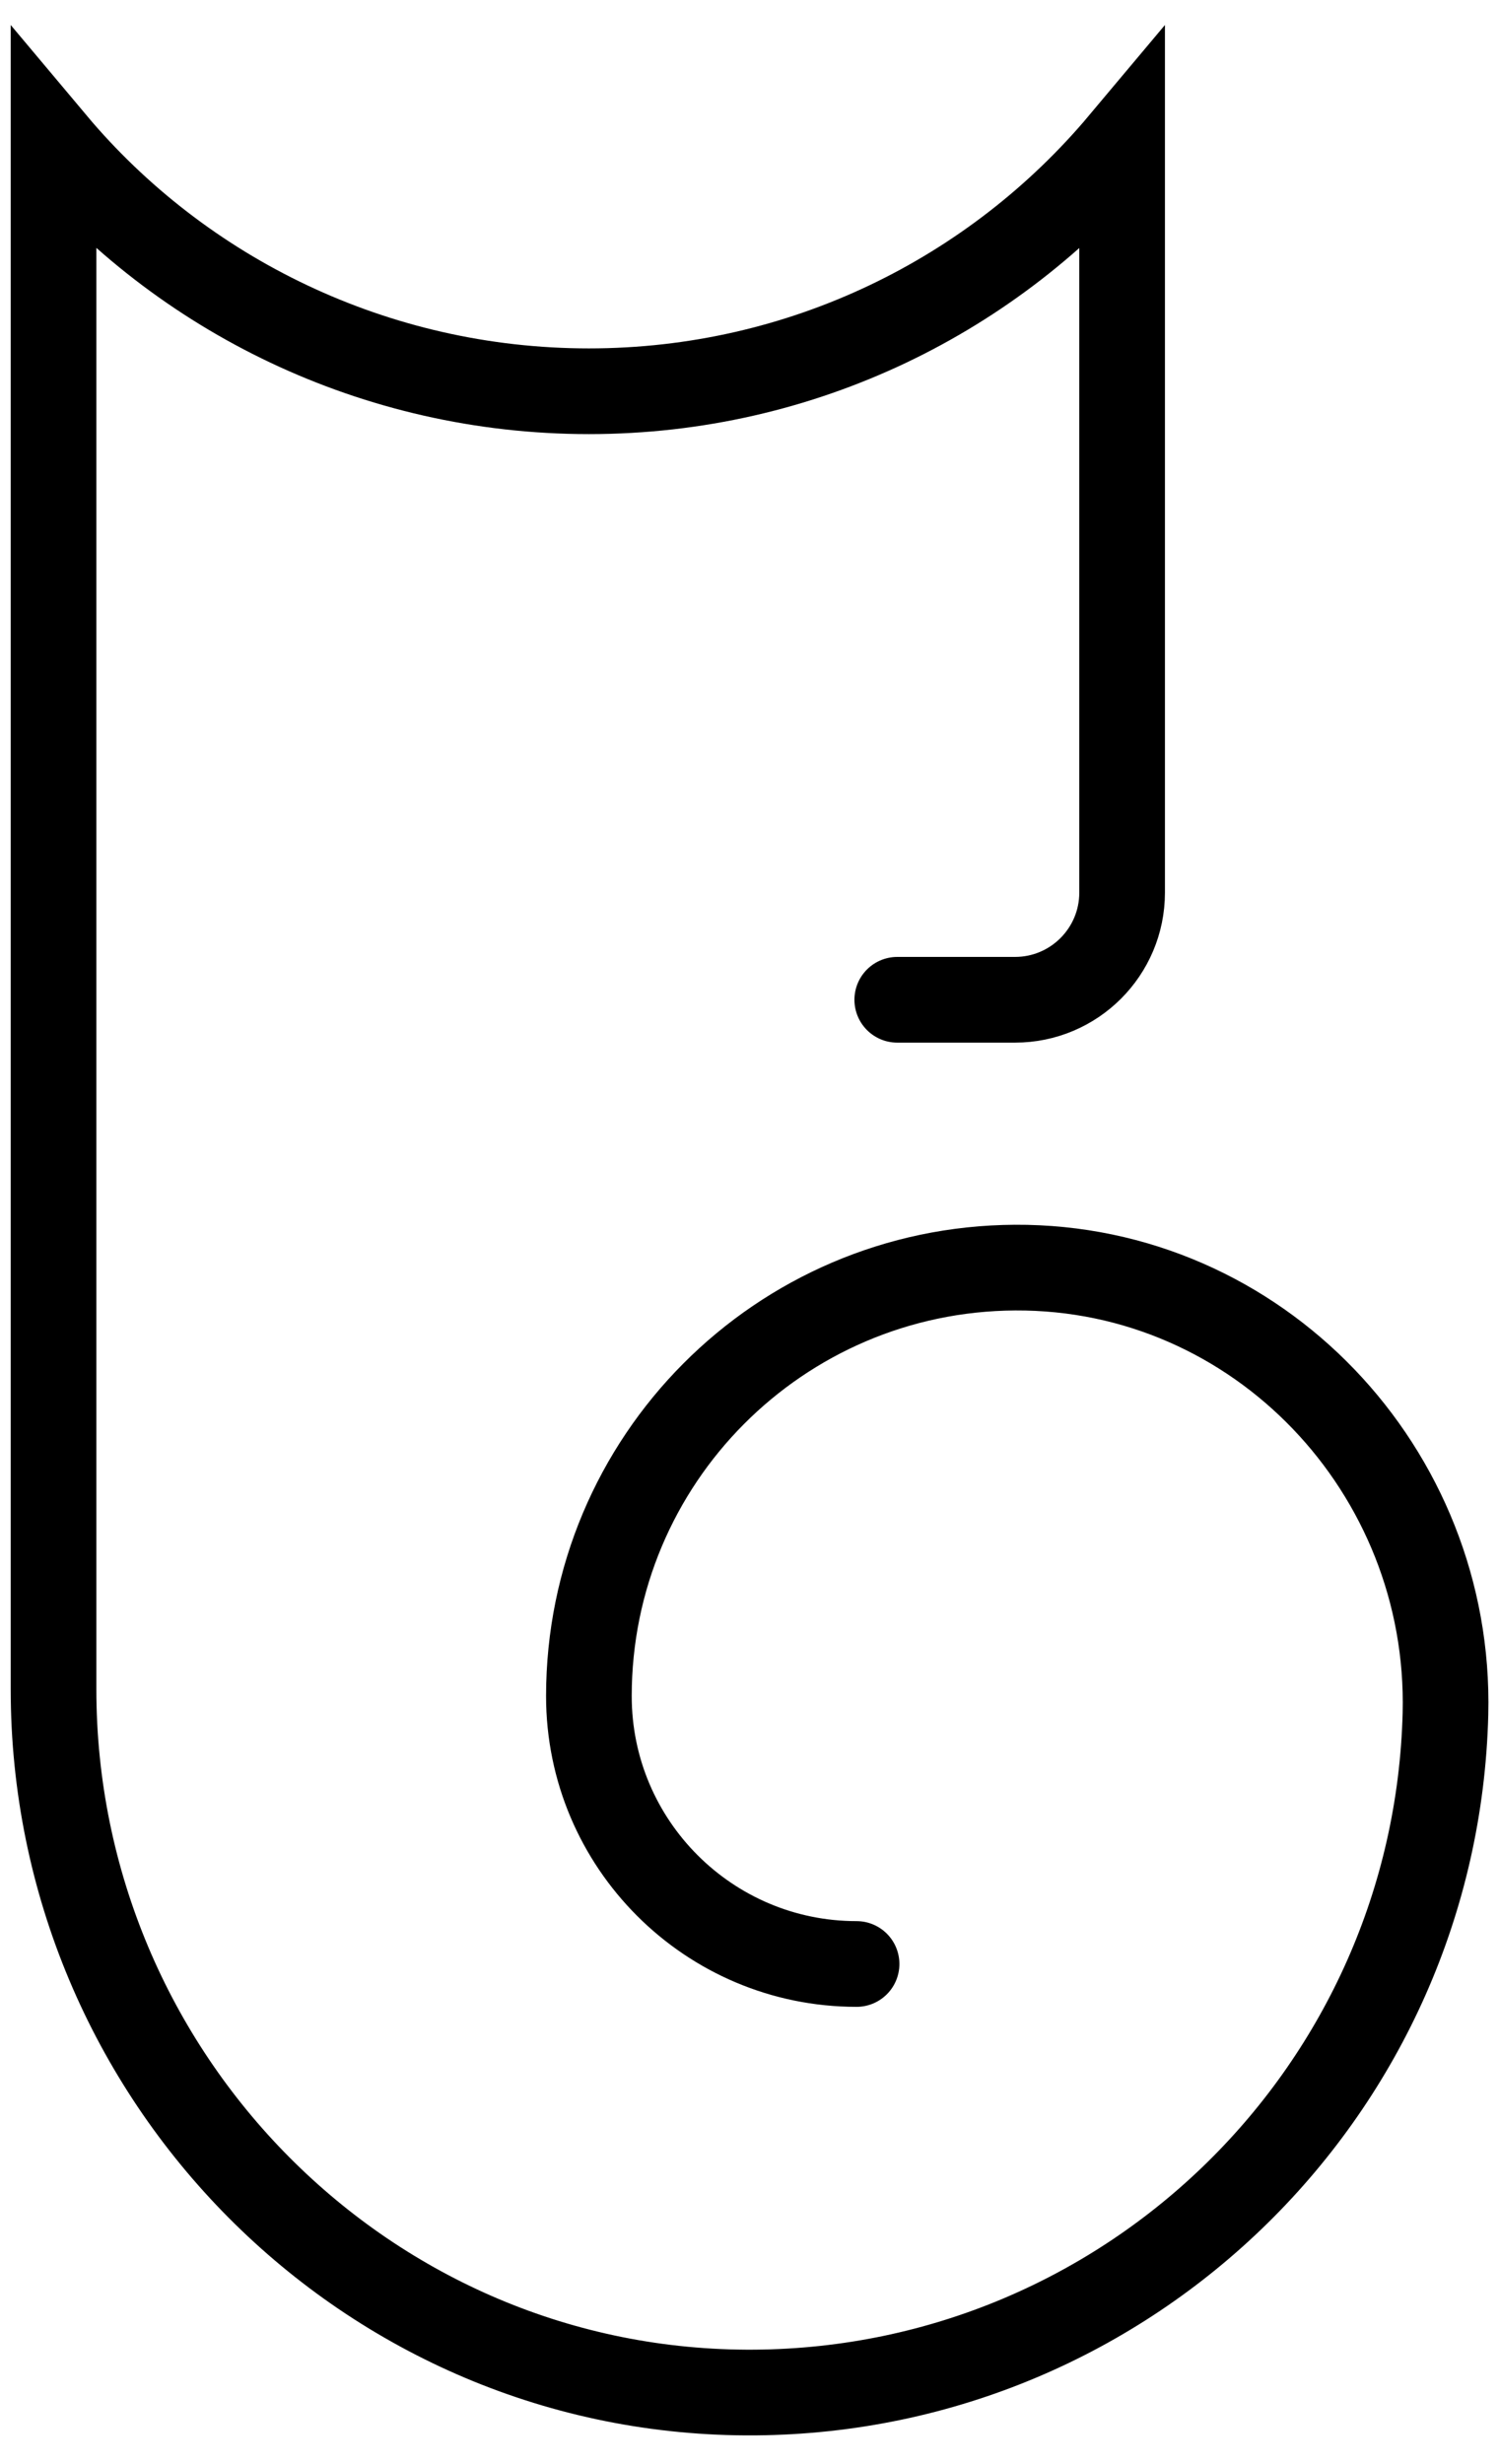 <?xml version="1.0" encoding="utf-8"?>
<!-- Generator: Adobe Illustrator 26.2.1, SVG Export Plug-In . SVG Version: 6.00 Build 0)  -->
<svg version="1.1" id="Réteg_1" xmlns="http://www.w3.org/2000/svg" xmlns:xlink="http://www.w3.org/1999/xlink" x="0px" y="0px"
	 viewBox="0 0 350 575" style="enable-background:new 0 0 350 575;" xml:space="preserve">
<style type="text/css">
	.st0{fill:none;stroke:#000000;stroke-width:20;stroke-linecap:round;stroke-miterlimit:10;}
</style>
<path class="st0" d="M200,458.3c-34.5,0-62.5-28-62.5-62.5c0-55.1,44.5-99.7,99.5-100c56.7-0.3,101.9,47.4,100.5,104.1
	c-2.2,87.4-73.4,157.7-161.2,158.4C85.8,559,12.5,484.7,12.5,394.2l0-360.9c29.8,35.5,75.1,58,125,58s94.7-22.5,124.5-58l0,0v175
	c0,13.8-11.2,25-25,25h-27.5"/>
</svg>
